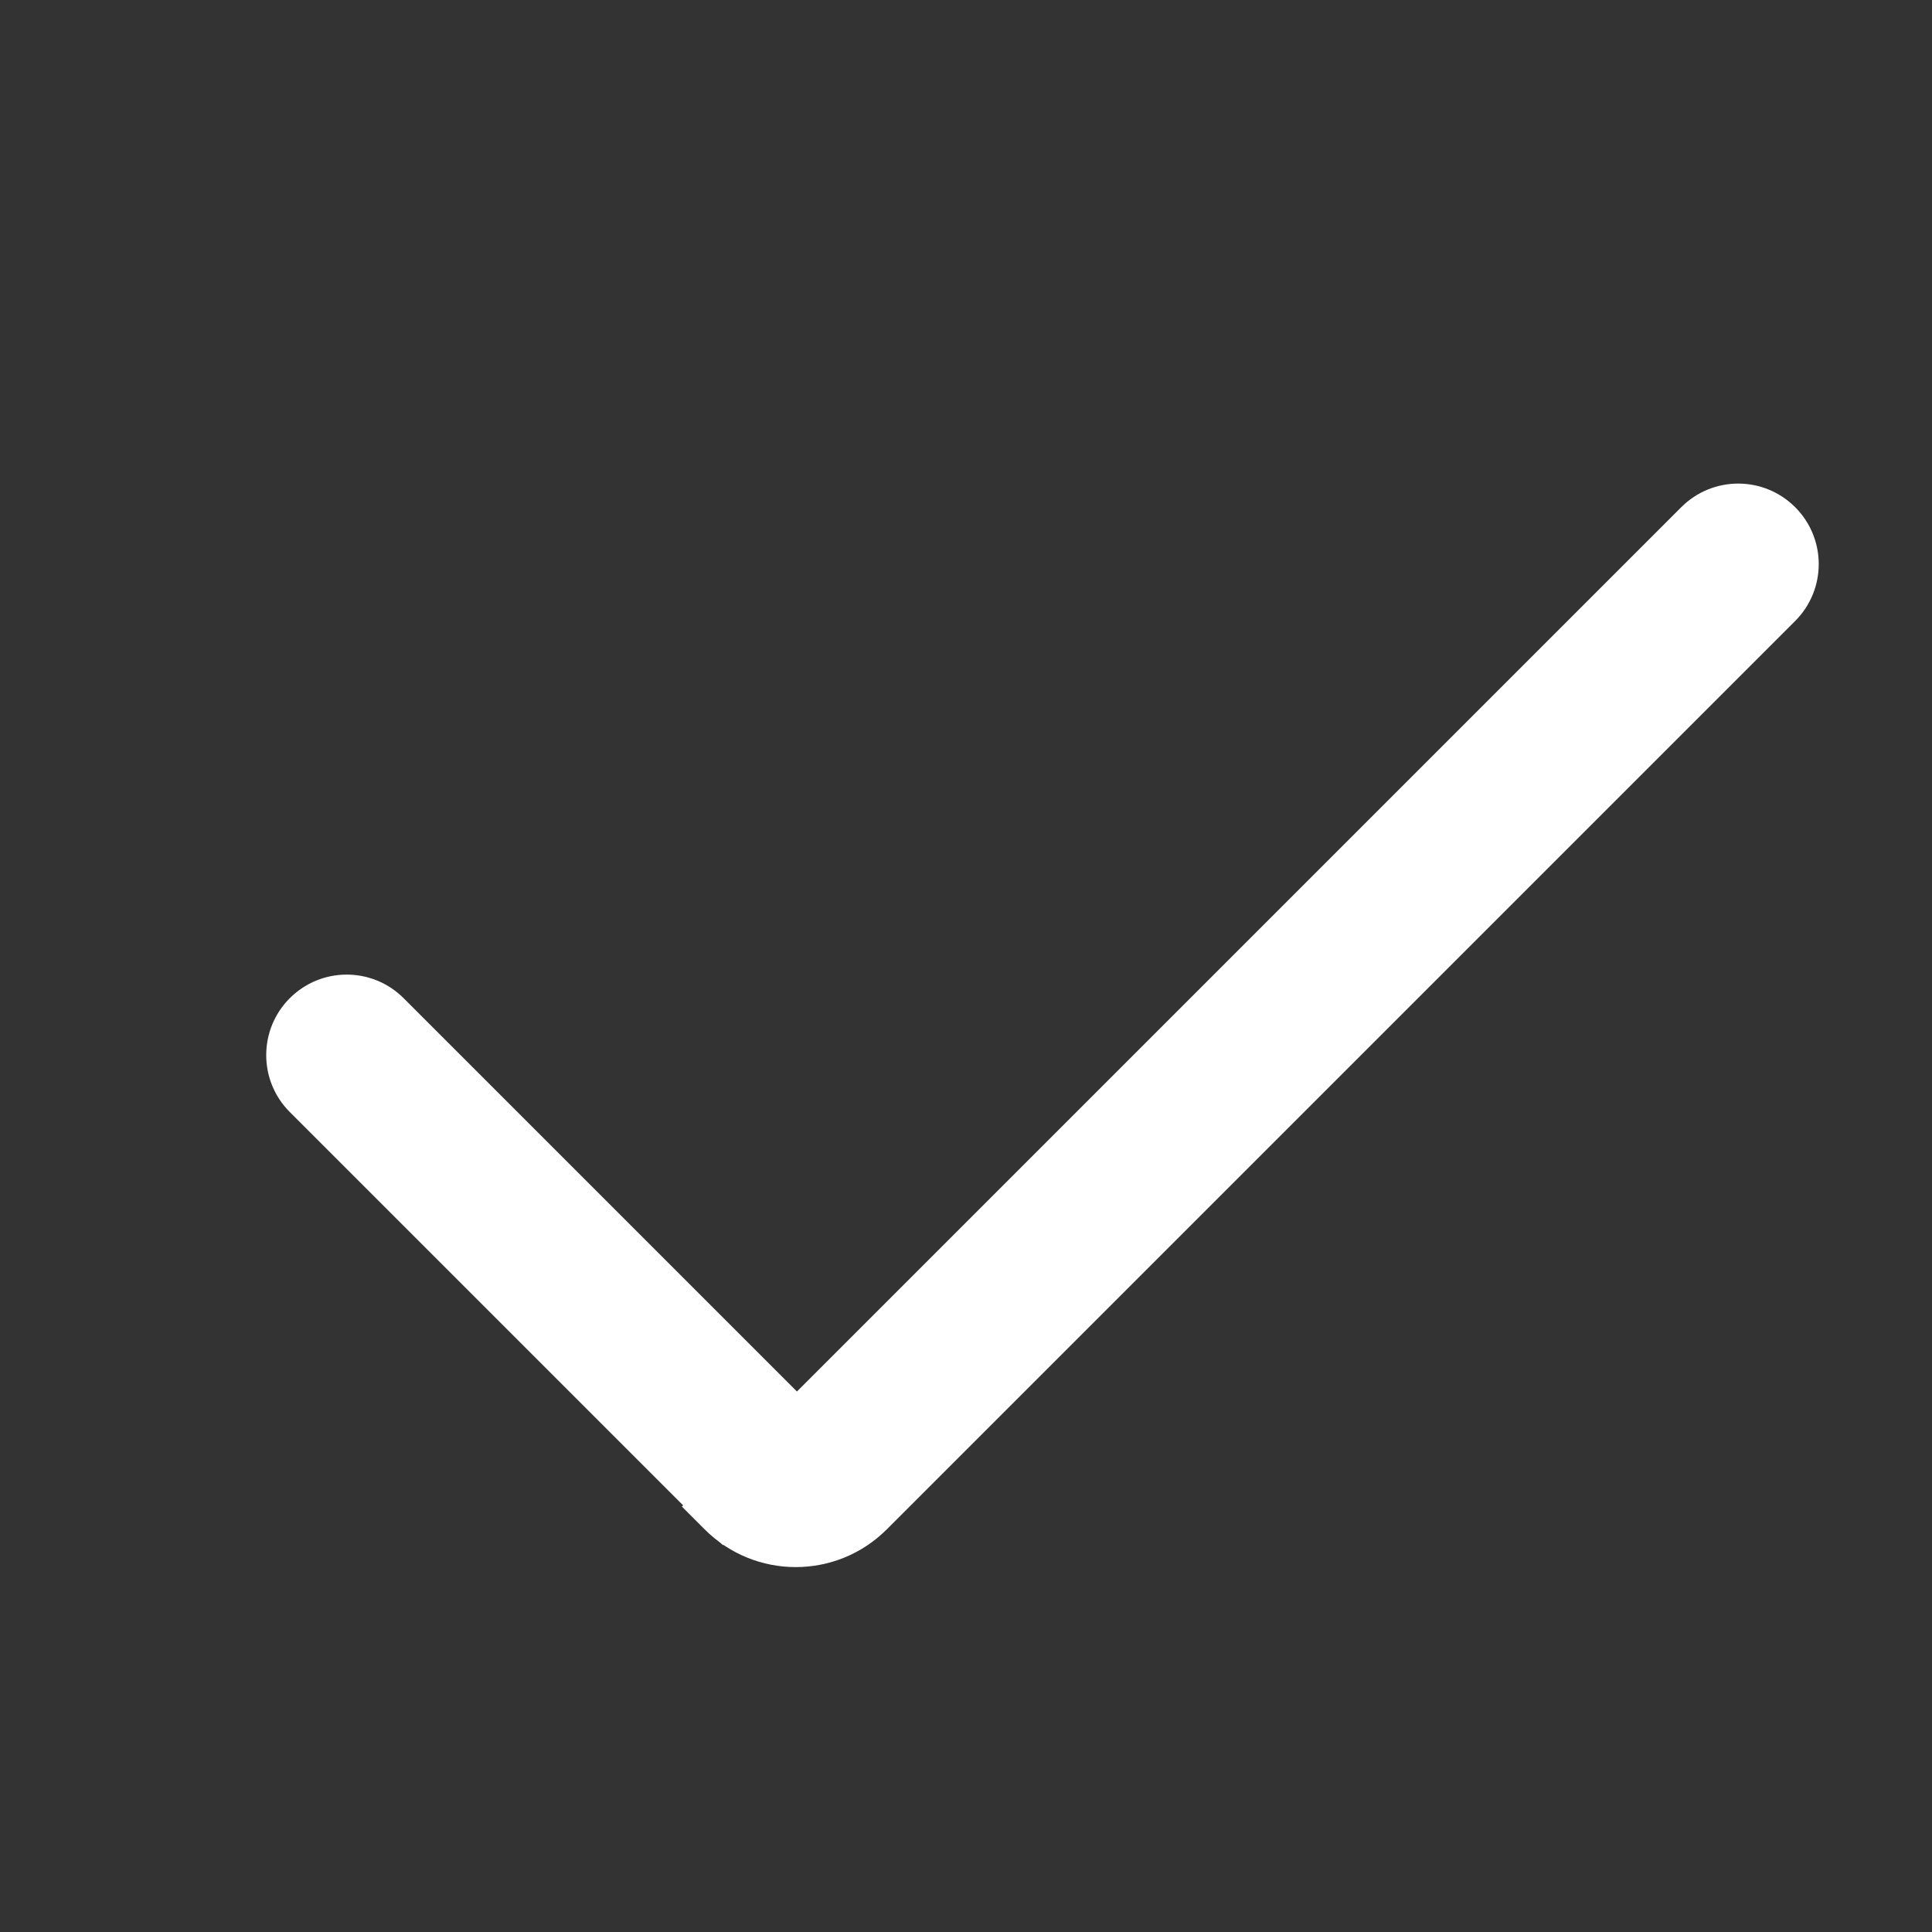 <?xml version="1.0" encoding="UTF-8" standalone="no"?>
<svg width="30px" height="30px" viewBox="0 0 30 30" version="1.1" xmlns="http://www.w3.org/2000/svg" xmlns:xlink="http://www.w3.org/1999/xlink">
    <rect x="0" y="0" width="30" height="30" fill="#333333" stroke="none"/>
    <!-- Generator: Sketch 48.2 (47327) - http://www.bohemiancoding.com/sketch -->
    <title>icn-big-check</title>
    <desc>Created with Sketch.</desc>
    <defs></defs>
    <g id="Symbols" stroke="none" stroke-width="1" fill="none" fill-rule="evenodd">
        <g id="icn-big-check" fill="#FFFFFF">
            <g id="icn-check">
                <path d="M8.304,13.924 L8.304,13.924 C8.995,13.924 9.554,14.484 9.554,15.174 L9.554,24.685 L7.054,24.685 L7.054,15.174 C7.054,14.484 7.614,13.924 8.304,13.924 Z" id="Rectangle-3" transform="translate(8.304, 19.304) rotate(-45) translate(-8.304, -19.304) "></path>
                <path d="M19.673,4.478 L19.673,4.478 C20.364,4.478 20.923,5.037 20.923,5.728 L20.923,25.675 C20.923,26.78 20.028,27.675 18.923,27.675 L18.423,27.675 L18.423,5.728 C18.423,5.037 18.983,4.478 19.673,4.478 Z" id="Rectangle-3" transform="translate(19.673, 16.077) rotate(45) translate(-19.673, -16.077) "></path>
            </g>
        </g>
    </g>
</svg>